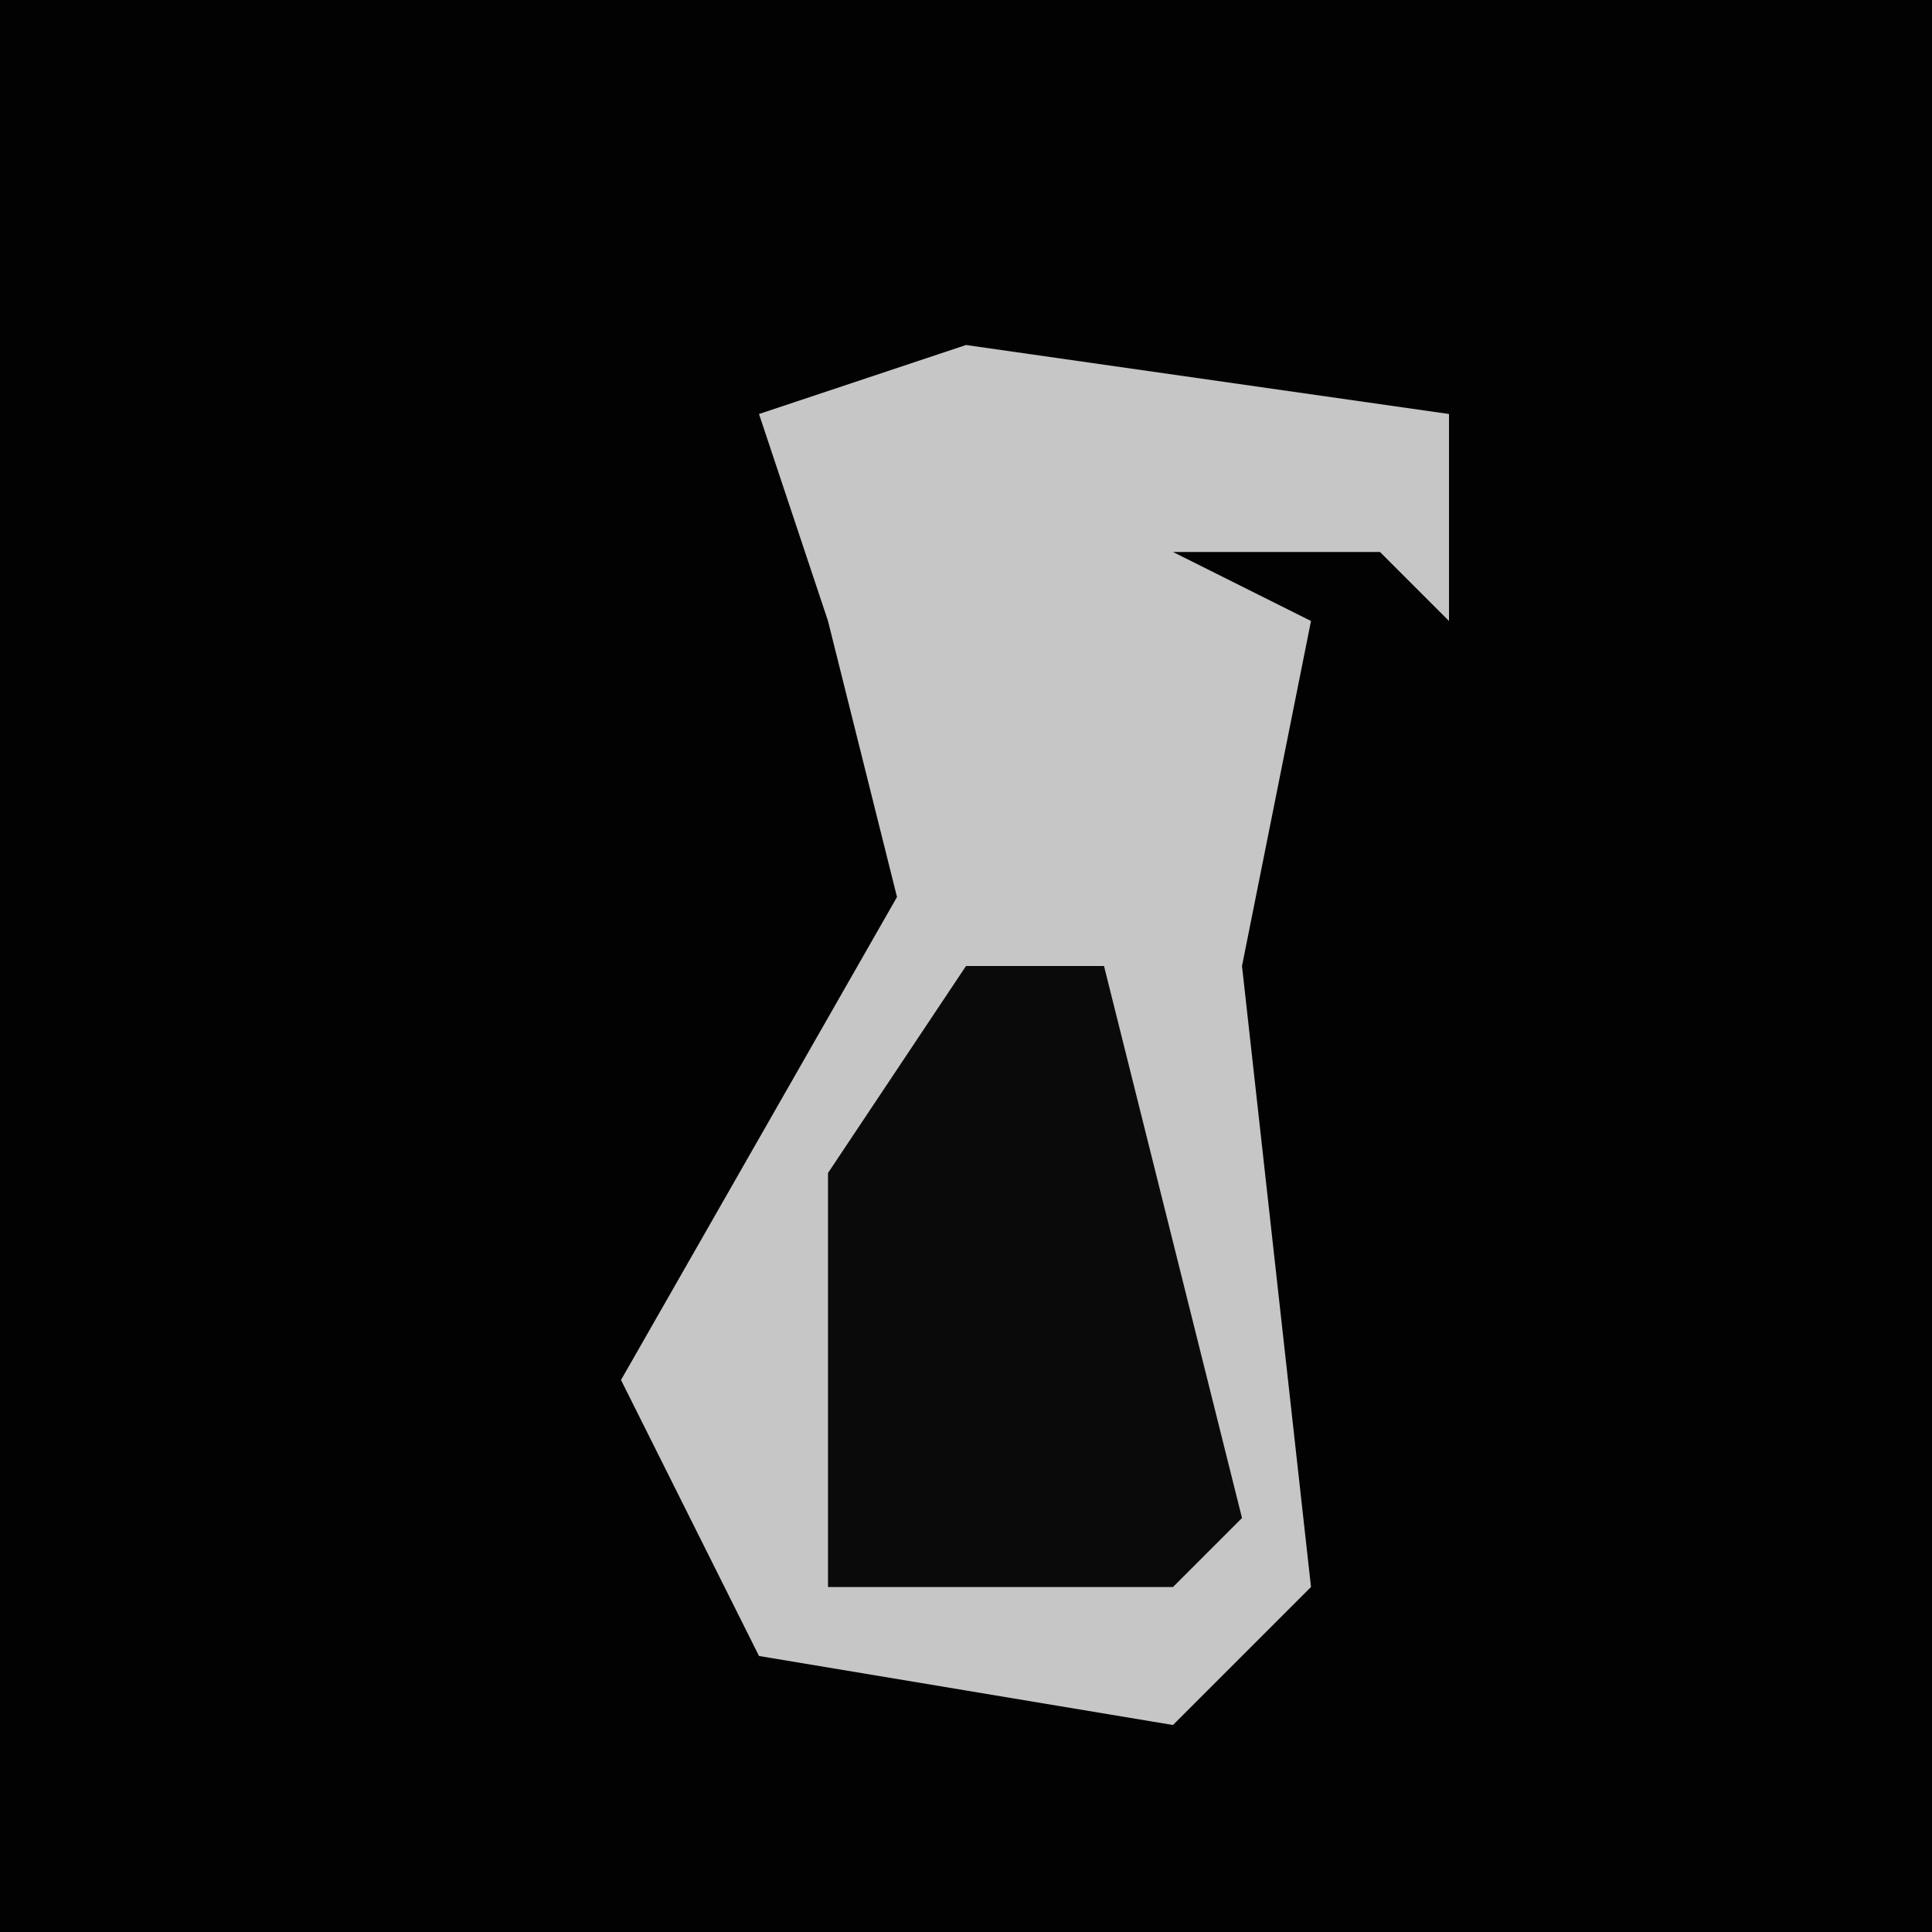<?xml version="1.0" encoding="UTF-8"?>
<svg version="1.1" xmlns="http://www.w3.org/2000/svg" width="28" height="28">
<path d="M0,0 L28,0 L28,28 L0,28 Z " fill="#020202" transform="translate(0,0)"/>
<path d="M0,0 L7,1 L7,4 L6,3 L0,3 L3,3 L5,4 L4,9 L5,18 L3,20 L-3,19 L-5,15 L-1,8 L-2,4 L-3,1 Z " fill="#C6C6C6" transform="translate(14,5)"/>
<path d="M0,0 L2,0 L4,8 L3,9 L-2,9 L-2,3 Z " fill="#0A0A0A" transform="translate(14,14)"/>
</svg>
